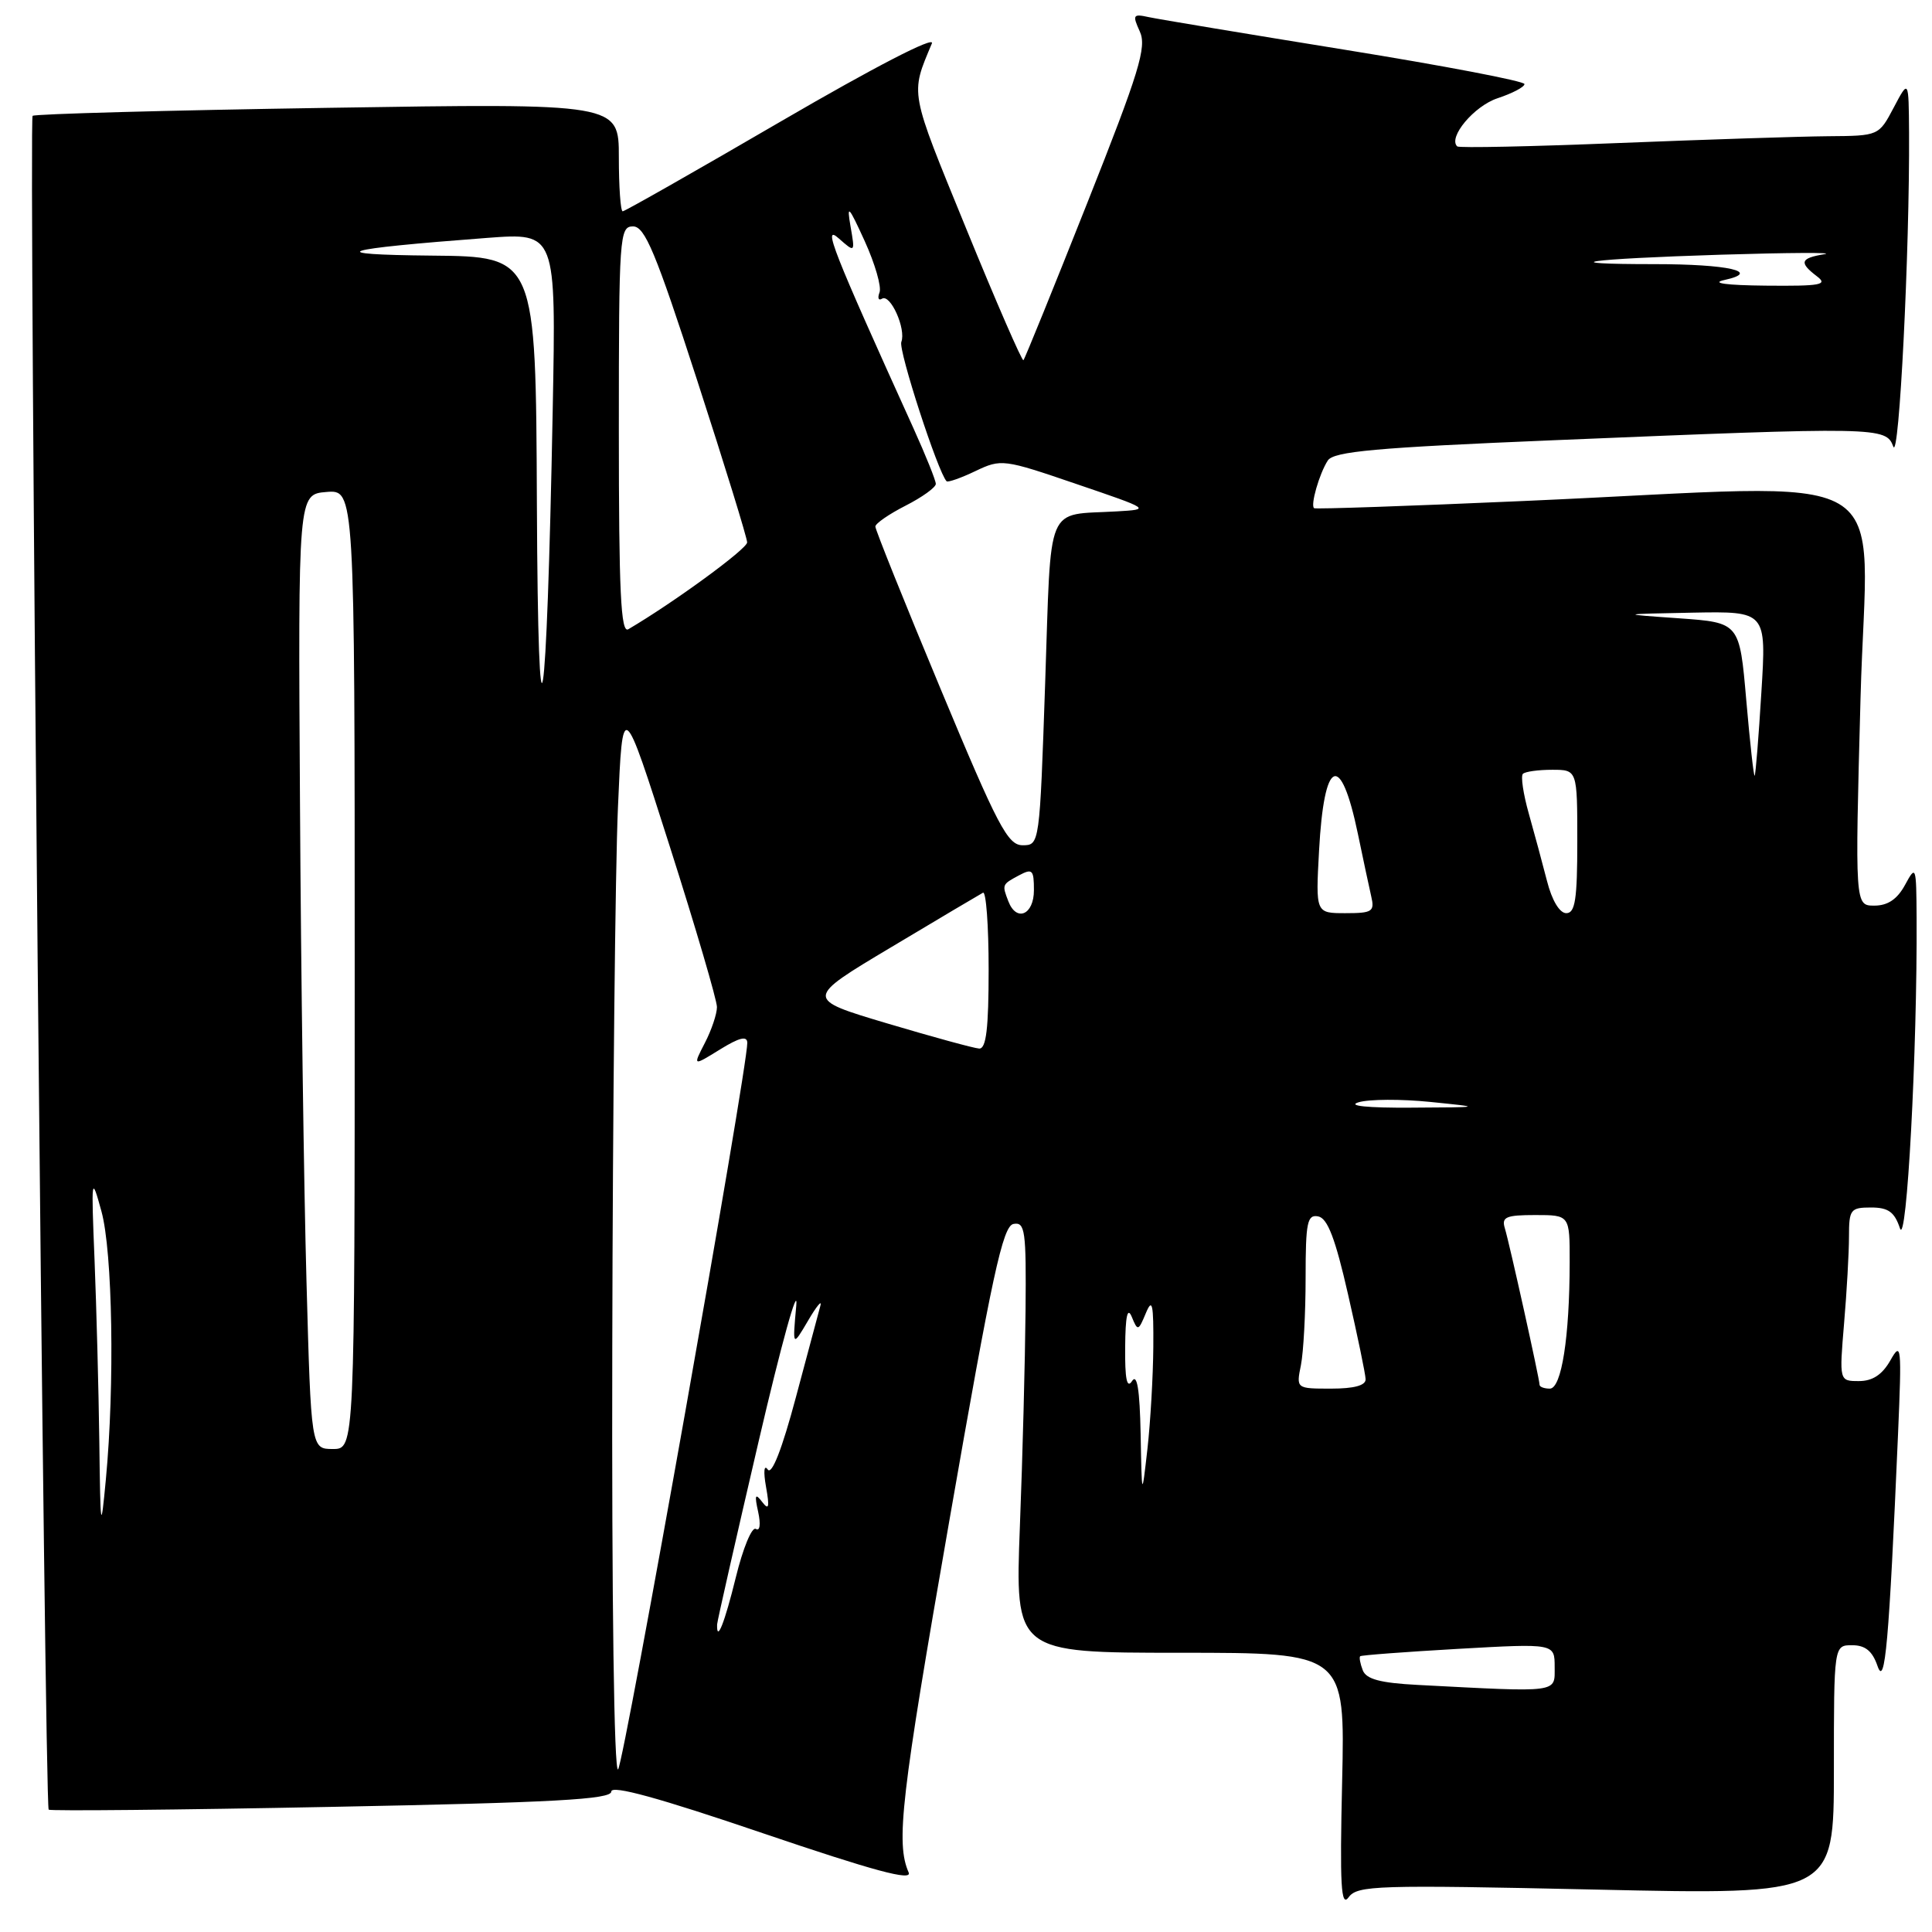 <?xml version="1.0" encoding="UTF-8" standalone="no"?>
<!DOCTYPE svg PUBLIC "-//W3C//DTD SVG 1.1//EN" "http://www.w3.org/Graphics/SVG/1.1/DTD/svg11.dtd" >
<svg xmlns="http://www.w3.org/2000/svg" xmlns:xlink="http://www.w3.org/1999/xlink" version="1.1" viewBox="0 0 256 256">
 <g >
 <path fill="currentColor"
d=" M 211.48 250.38 C 243.00 251.08 243.00 251.08 243.00 234.54 C 243.00 218.00 243.00 218.00 245.42 218.00 C 247.16 218.00 248.10 218.77 248.78 220.75 C 249.78 223.67 250.30 217.74 251.50 190.00 C 252.00 178.35 251.93 177.69 250.49 180.25 C 249.41 182.15 248.13 183.00 246.32 183.00 C 243.71 183.00 243.71 183.00 244.35 175.35 C 244.71 171.14 245.00 165.97 245.00 163.85 C 245.00 160.26 245.20 160.00 247.92 160.00 C 250.21 160.00 251.03 160.59 251.75 162.75 C 252.65 165.45 254.06 139.18 253.96 121.59 C 253.92 114.73 253.87 114.59 252.43 117.25 C 251.40 119.15 250.14 120.00 248.36 120.00 C 245.79 120.00 245.79 120.00 246.53 92.50 C 247.37 60.92 252.87 64.15 202.00 66.38 C 186.88 67.05 174.33 67.48 174.13 67.34 C 173.60 66.99 174.81 62.77 175.94 61.02 C 176.72 59.82 182.32 59.31 205.70 58.34 C 248.99 56.54 249.90 56.56 250.87 59.17 C 251.64 61.27 253.05 33.22 252.96 17.59 C 252.91 10.50 252.91 10.50 250.93 14.25 C 248.95 18.00 248.95 18.00 242.23 18.05 C 238.53 18.08 226.05 18.49 214.50 18.95 C 202.95 19.42 193.31 19.62 193.09 19.40 C 191.84 18.21 195.32 14.05 198.43 13.02 C 200.39 12.37 202.00 11.53 202.00 11.14 C 202.00 10.75 191.31 8.71 178.25 6.60 C 165.19 4.49 153.47 2.54 152.22 2.27 C 150.13 1.81 150.03 1.97 151.03 4.17 C 151.97 6.23 150.98 9.48 144.03 26.99 C 139.58 38.21 135.79 47.55 135.61 47.73 C 135.43 47.90 132.01 40.05 128.02 30.28 C 120.45 11.76 120.61 12.63 123.48 5.75 C 123.92 4.71 115.89 8.86 103.62 16.00 C 92.29 22.60 82.79 28.00 82.51 28.00 C 82.23 28.00 82.00 24.78 82.00 20.84 C 82.00 13.68 82.00 13.68 43.38 14.29 C 22.15 14.62 4.57 15.10 4.32 15.35 C 3.80 15.87 5.92 239.26 6.45 239.79 C 6.65 239.98 23.50 239.82 43.91 239.42 C 73.45 238.85 81.00 238.43 81.00 237.39 C 81.00 236.49 87.33 238.23 101.05 242.90 C 115.81 247.91 120.92 249.29 120.40 248.11 C 118.69 244.20 119.37 238.27 125.79 201.51 C 131.48 168.86 132.87 162.46 134.29 162.18 C 135.83 161.89 135.99 163.04 135.89 173.68 C 135.83 180.18 135.50 193.04 135.14 202.25 C 134.50 219.00 134.50 219.00 156.37 219.00 C 178.23 219.00 178.23 219.00 177.84 236.05 C 177.52 249.88 177.69 252.78 178.70 251.40 C 179.85 249.82 182.40 249.74 211.48 250.38 Z  M 81.13 178.45 C 81.19 147.13 81.53 114.99 81.88 107.02 C 82.50 92.55 82.50 92.55 88.75 112.16 C 92.19 122.95 95.00 132.53 95.00 133.44 C 95.00 134.35 94.28 136.49 93.40 138.19 C 91.80 141.29 91.80 141.29 95.40 139.06 C 97.96 137.48 99.00 137.22 99.02 138.17 C 99.06 141.55 82.69 233.61 81.90 234.45 C 81.37 235.01 81.05 212.10 81.13 178.45 Z  M 187.84 223.26 C 182.88 223.00 181.02 222.50 180.57 221.31 C 180.23 220.43 180.08 219.60 180.23 219.46 C 180.38 219.32 186.24 218.88 193.25 218.48 C 206.00 217.76 206.00 217.76 206.00 220.88 C 206.00 224.35 206.79 224.25 187.84 223.26 Z  M 95.02 215.25 C 95.03 214.84 97.51 203.93 100.52 191.00 C 103.53 178.07 105.78 169.97 105.51 173.00 C 105.01 178.50 105.01 178.50 107.07 175.00 C 108.20 173.07 108.94 172.18 108.71 173.00 C 108.48 173.82 107.01 179.32 105.44 185.22 C 103.63 192.00 102.27 195.49 101.73 194.72 C 101.24 194.01 101.14 194.98 101.50 197.00 C 101.99 199.75 101.88 200.18 100.98 199.00 C 100.07 197.81 99.96 198.08 100.46 200.33 C 100.82 201.99 100.69 202.93 100.15 202.59 C 99.63 202.27 98.44 205.16 97.50 209.01 C 96.01 215.07 94.95 217.73 95.02 215.25 Z  M 13.16 191.00 C 13.07 184.12 12.78 173.32 12.53 167.00 C 12.08 155.89 12.11 155.67 13.44 160.50 C 14.92 165.89 15.21 183.50 14.03 196.00 C 13.36 203.09 13.31 202.82 13.16 191.00 Z  M 151.14 190.00 C 151.02 184.10 150.67 181.96 150.00 183.00 C 149.32 184.06 149.05 182.72 149.09 178.50 C 149.12 174.36 149.40 173.12 149.97 174.50 C 150.75 176.41 150.84 176.38 151.83 174.00 C 152.69 171.94 152.86 172.74 152.82 178.50 C 152.79 182.35 152.44 188.43 152.04 192.00 C 151.30 198.50 151.30 198.50 151.14 190.00 Z  M 40.61 169.75 C 40.27 157.51 39.88 129.05 39.75 106.50 C 39.50 65.50 39.50 65.50 43.25 65.19 C 47.00 64.88 47.00 64.88 47.00 128.44 C 47.00 192.00 47.00 192.00 44.11 192.00 C 41.22 192.00 41.22 192.00 40.61 169.75 Z  M 172.38 180.88 C 172.72 179.16 173.00 173.95 173.00 169.30 C 173.00 161.94 173.22 160.90 174.67 161.18 C 175.91 161.42 176.94 164.12 178.62 171.50 C 179.88 177.00 180.93 182.06 180.95 182.75 C 180.98 183.58 179.43 184.00 176.38 184.00 C 171.75 184.00 171.75 184.00 172.38 180.88 Z  M 204.00 183.49 C 204.00 182.74 200.02 164.79 199.40 162.75 C 198.94 161.26 199.55 161.00 203.43 161.00 C 208.00 161.00 208.00 161.00 207.99 167.25 C 207.98 177.18 206.91 184.00 205.36 184.00 C 204.61 184.00 204.00 183.77 204.00 183.49 Z  M 180.01 146.06 C 181.39 145.64 185.67 145.62 189.51 146.01 C 196.50 146.72 196.50 146.72 187.00 146.77 C 181.19 146.81 178.47 146.53 180.01 146.06 Z  M 117.57 135.61 C 106.63 132.35 106.63 132.35 118.07 125.52 C 124.35 121.76 129.84 118.51 130.25 118.29 C 130.66 118.06 131.00 122.63 131.00 128.44 C 131.00 136.26 130.68 138.98 129.75 138.94 C 129.06 138.90 123.58 137.40 117.57 135.61 Z  M 133.61 119.42 C 132.76 117.21 132.77 117.20 135.00 116.00 C 136.80 115.04 137.00 115.24 137.00 117.96 C 137.00 121.23 134.68 122.22 133.61 119.42 Z  M 174.78 112.75 C 175.44 100.45 177.64 99.49 179.93 110.50 C 180.61 113.80 181.41 117.51 181.69 118.75 C 182.17 120.79 181.85 121.00 178.27 121.00 C 174.33 121.00 174.33 121.00 174.78 112.75 Z  M 204.99 116.75 C 204.39 114.41 203.30 110.38 202.57 107.79 C 201.84 105.21 201.49 102.84 201.79 102.54 C 202.09 102.24 203.83 102.00 205.67 102.00 C 209.00 102.00 209.00 102.00 209.00 111.50 C 209.00 119.17 208.72 121.00 207.54 121.00 C 206.66 121.00 205.64 119.31 204.99 116.75 Z  M 124.62 91.25 C 119.86 79.84 115.98 70.17 115.99 69.77 C 115.99 69.37 117.80 68.12 120.00 67.00 C 122.20 65.88 124.00 64.58 124.00 64.12 C 124.00 63.66 122.66 60.33 121.03 56.73 C 110.28 33.03 108.96 29.65 111.13 31.58 C 113.31 33.50 113.31 33.50 112.70 30.00 C 112.18 26.99 112.44 27.26 114.58 31.95 C 115.94 34.94 116.83 38.01 116.54 38.75 C 116.26 39.49 116.40 39.87 116.87 39.58 C 117.98 38.89 120.09 43.60 119.43 45.31 C 119.02 46.40 124.30 62.63 125.43 63.77 C 125.61 63.94 127.33 63.34 129.25 62.42 C 132.67 60.79 132.97 60.83 142.62 64.13 C 152.46 67.48 152.48 67.50 148.00 67.76 C 138.43 68.32 139.32 66.21 138.49 90.49 C 137.76 111.90 137.75 112.00 135.51 112.00 C 133.53 112.00 132.23 109.52 124.62 91.25 Z  M 231.39 92.78 C 230.50 82.50 230.50 82.50 222.50 81.93 C 214.50 81.37 214.50 81.37 224.28 81.18 C 234.06 81.00 234.06 81.00 233.39 91.75 C 233.03 97.66 232.63 102.63 232.50 102.78 C 232.38 102.93 231.88 98.43 231.39 92.78 Z  M 71.14 66.75 C 71.00 34.00 71.00 34.00 57.25 33.87 C 42.52 33.73 44.75 33.02 64.59 31.52 C 73.68 30.84 73.68 30.84 73.24 54.17 C 72.44 96.52 71.30 103.34 71.14 66.75 Z  M 82.00 57.06 C 82.00 31.23 82.09 30.00 83.88 30.00 C 85.45 30.00 86.88 33.43 92.38 50.40 C 96.02 61.62 99.00 71.28 99.00 71.87 C 99.00 72.73 89.28 79.84 83.25 83.38 C 82.26 83.96 82.00 78.43 82.00 57.06 Z  M 228.50 37.10 C 233.46 36.01 229.00 35.00 219.25 35.00 C 205.35 35.00 210.19 34.31 228.00 33.75 C 237.07 33.47 243.26 33.44 241.75 33.68 C 238.54 34.21 238.35 34.78 240.75 36.61 C 242.25 37.74 241.27 37.92 234.00 37.85 C 228.70 37.80 226.63 37.51 228.50 37.10 Z "/>
</g>
</svg>